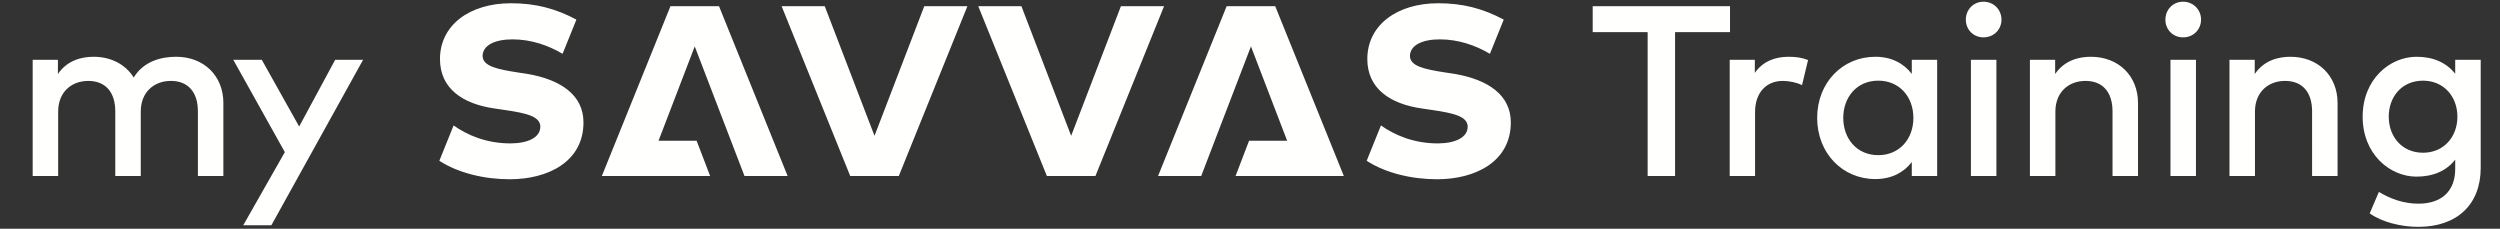 <svg xmlns="http://www.w3.org/2000/svg" width="153" height="14" viewBox="0 0 153 14">
    <rect x="0" y="0" width="153" height="14" fill="#333333" stroke="none"/>
    <g fill="none" fill-rule="evenodd">
        <g fill="#FFFFFE">
            <path d="M40.518 2.839L43.563 10.772 46.203 10.772 42.004.38 39.032.38 34.833 10.772 41.46 10.772 40.632 8.611 38.303 8.611 40.518 2.839M74.558 2.839L71.513 10.772 68.873 10.772 73.071.38 76.044.38 80.243 10.772 73.616 10.772 74.444 8.611 76.773 8.611 74.558 2.839M45.836.38L50.034 10.772 53.006 10.772 57.205.38 54.565.38 51.52 8.313 48.475.38 45.836.38M57.87.38L62.069 10.772 65.041 10.772 69.24.38 66.6.38 63.555 8.313 60.51.38 57.87.38M30.259 4.52l-.545-.082c-1.27-.198-2.179-.38-2.179-1.023.017-.643.743-1.006 1.833-1.006 1.122 0 2.17.356 3.062.884l.846-2.094c-1.307-.694-2.534-1-4.007-1-2.526 0-4.342 1.336-4.342 3.414 0 1.782 1.353 2.755 3.4 3.035l.562.083c1.387.198 2.179.412 2.179 1.023 0 .676-.792 1.022-1.833 1.022-1.485 0-2.665-.522-3.474-1.1l-.873 2.164c1.156.748 2.741 1.13 4.314 1.13 2.312 0 4.507-1.056 4.507-3.48 0-1.683-1.403-2.623-3.45-2.97M87.012 4.52l-.545-.082c-1.27-.198-2.179-.38-2.179-1.023.017-.643.743-1.006 1.833-1.006 1.122 0 2.17.356 3.062.884l.846-2.094c-1.307-.694-2.533-1-4.007-1-2.526 0-4.342 1.336-4.342 3.414 0 1.782 1.354 2.755 3.4 3.035l.562.083c1.387.198 2.18.412 2.18 1.023 0 .676-.793 1.022-1.833 1.022-1.486 0-2.666-.522-3.475-1.1l-.873 2.164c1.156.748 2.741 1.13 4.315 1.13 2.31 0 4.506-1.056 4.506-3.48 0-1.683-1.403-2.623-3.45-2.97M103.877 1.967L100.514 1.967 100.514 10.772 98.836 10.772 98.836 1.967 95.473 1.967 95.473.379 103.877.379 103.877 1.967M108.654 3.675l-.371 1.537c-.327-.171-.802-.26-1.18-.26-.988 0-1.693.698-1.693 1.908v3.912h-1.552V3.66h1.537v.802c.468-.676 1.195-.988 2.064-.988.475 0 .839.06 1.195.2M110.807 7.216c0 1.247.81 2.28 2.146 2.28 1.284 0 2.146-.98 2.146-2.28 0-1.3-.862-2.28-2.146-2.28-1.336 0-2.146 1.033-2.146 2.28zm5.747 3.556h-1.552v-.854c-.49.632-1.225 1.04-2.235 1.04-1.99 0-3.556-1.567-3.556-3.742s1.567-3.742 3.556-3.742c1.01 0 1.745.416 2.235 1.047V3.66h1.552v7.112zM118.62 10.772h1.56V3.66h-1.56v7.112zm1.871-9.57c0 .617-.482 1.085-1.098 1.085-.617 0-1.084-.468-1.084-1.084 0-.617.467-1.099 1.084-1.099.616 0 1.098.482 1.098 1.099zM128.846 6.303v4.47h-1.56V6.814c0-1.195-.615-1.863-1.655-1.863-1.002 0-1.841.66-1.841 1.878v3.942h-1.559V3.66h1.544v.869c.572-.84 1.455-1.055 2.183-1.055 1.693 0 2.888 1.166 2.888 2.829M130.834 10.772h1.559V3.66h-1.56v7.112zm1.87-9.57c0 .617-.482 1.085-1.098 1.085-.616 0-1.084-.468-1.084-1.084 0-.617.468-1.099 1.084-1.099.616 0 1.099.482 1.099 1.099zM141.06 6.303v4.47h-1.56V6.814c0-1.195-.616-1.863-1.655-1.863-1.003 0-1.841.66-1.841 1.878v3.942h-1.56V3.66h1.545v.869c.572-.84 1.455-1.055 2.182-1.055 1.693 0 2.888 1.166 2.888 2.829M144.191 7.142c0 1.195.787 2.205 2.1 2.205 1.256 0 2.102-.958 2.102-2.205s-.846-2.205-2.102-2.205c-1.313 0-2.1 1.002-2.1 2.205zm4.068-2.628V3.66h1.56v6.615c0 2.234-1.44 3.608-3.816 3.608-1.063 0-2.227-.29-2.978-.824l.564-1.314c.72.438 1.545.72 2.414.72 1.455 0 2.256-.802 2.256-2.123V9.77c-.534.683-1.337 1.04-2.369 1.04-1.625 0-3.295-1.367-3.295-3.668 0-2.302 1.67-3.668 3.295-3.668 1.032 0 1.835.364 2.369 1.04zM11.67 6.303v4.47h-1.559V6.814c0-1.195-.616-1.863-1.655-1.863-1.002 0-1.841.66-1.841 1.878v3.942h-1.56V6.815c0-1.195-.615-1.863-1.655-1.863-1.002 0-1.84.66-1.84 1.878v3.942H0V3.66h1.544v.869C2.116 3.689 3 3.474 3.727 3.474c1.084 0 1.967.483 2.457 1.27.617-1.017 1.715-1.27 2.599-1.27 1.692 0 2.888 1.166 2.888 2.829M14.608 13.786L12.886 13.786 15.432 9.31 12.277 3.66 14.022 3.66 16.309 7.743 18.513 3.66 20.221 3.66 14.608 13.786" transform="translate(2)"/>
        </g>
    </g>
</svg>
